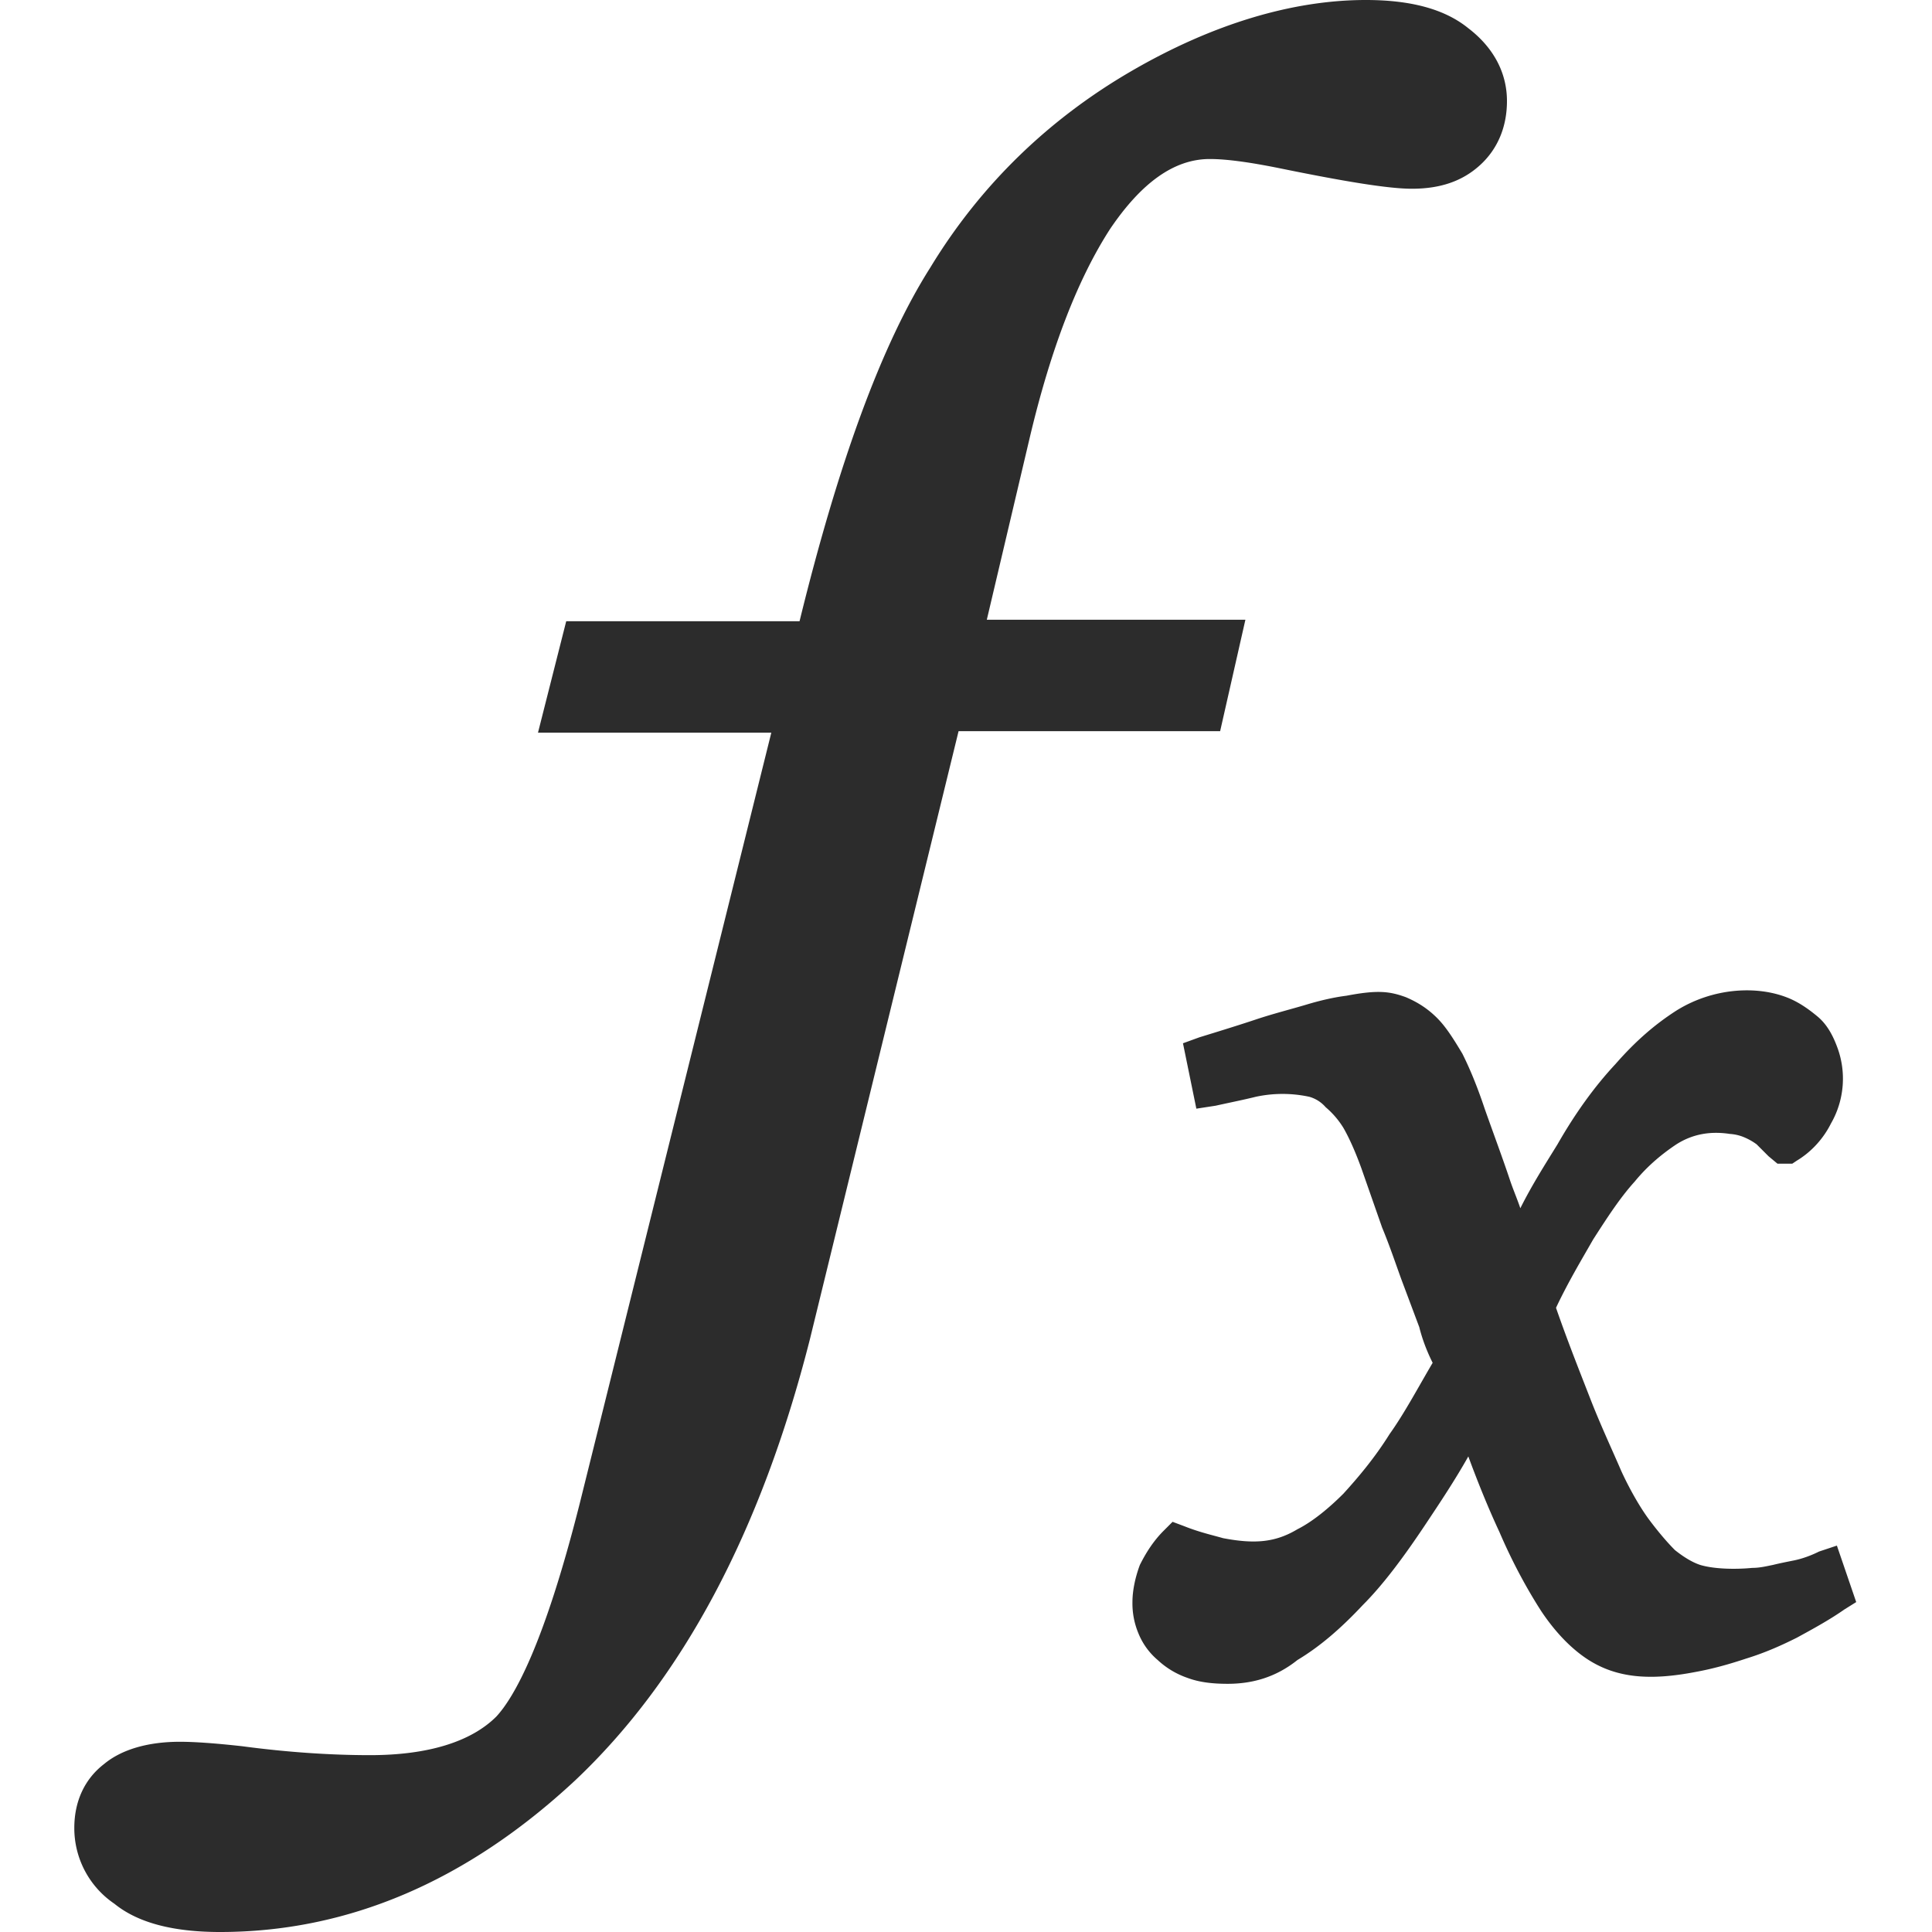 <?xml version="1.0" standalone="no"?><!DOCTYPE svg PUBLIC "-//W3C//DTD SVG 1.1//EN" "http://www.w3.org/Graphics/SVG/1.1/DTD/svg11.dtd">
<svg t="1719672318763" class="icon" viewBox="0 0 1024 1024" version="1.1" xmlns="http://www.w3.org/2000/svg" p-id="3957"
     width="200" height="200"><path d="M650.634 892.455c-7.877 0-14.966-0.788-21.268-3.151a44.19 44.19 0 0 1-15.754-9.452 36.47 36.47 0 0 1-10.24-14.178 41.118 41.118 0 0 1-3.151-16.542c0-6.302 1.575-13.391 3.938-19.692 3.151-6.302 7.089-12.603 12.603-18.117l4.726-4.726 6.302 2.363c7.877 3.151 14.966 4.726 20.48 6.302 16.542 3.151 27.569 2.363 39.385-4.726 7.877-3.938 16.542-11.028 24.418-18.905 7.877-8.665 16.542-18.905 24.418-31.508 7.877-11.028 14.966-24.418 22.843-37.809-3.151-6.302-5.514-12.603-7.089-18.905l-9.452-25.206c-3.151-8.665-6.302-18.117-10.24-27.569l-11.028-31.508c-3.151-8.665-6.302-15.754-9.452-21.268a45.686 45.686 0 0 0-9.452-11.028 17.881 17.881 0 0 0-8.665-5.514 67.348 67.348 0 0 0-28.357 0c-6.302 1.575-14.178 3.151-21.268 4.726l-10.24 1.575-7.089-34.658 8.665-3.151c10.24-3.151 20.48-6.302 29.932-9.452 9.452-3.151 18.905-5.514 26.782-7.877 7.877-2.363 14.966-3.938 21.268-4.726 16.542-3.151 22.843-2.363 31.508 0.788 5.514 2.363 11.028 5.514 16.542 11.028 4.726 4.726 8.665 11.028 13.391 18.905 3.938 7.877 7.877 17.329 11.815 29.145 4.726 13.391 9.452 25.994 13.391 37.809 1.575 4.726 3.938 10.24 5.514 14.966 6.302-12.603 13.391-23.631 19.692-33.871 9.452-16.542 19.692-30.72 30.72-42.535 11.028-12.603 21.268-21.268 32.295-28.357 18.905-11.815 41.748-13.391 58.289-7.089 6.302 2.363 11.815 6.302 16.542 10.24s7.877 9.452 10.24 15.754a47.655 47.655 0 0 1-3.151 40.96c-3.938 7.877-10.24 14.966-18.117 19.692l-2.363 1.575h-7.877l-4.726-3.938-6.302-6.302a31.902 31.902 0 0 0-7.089-3.938 23.001 23.001 0 0 0-7.089-1.575c-10.24-1.575-19.692 0-28.357 5.514-7.089 4.726-14.966 11.028-22.055 19.692-7.877 8.665-14.966 19.692-22.055 30.72-6.302 11.028-13.391 22.843-19.692 36.234 6.302 18.117 12.603 33.871 18.117 48.049s11.815 27.569 16.542 38.597c4.726 10.24 10.24 19.692 14.966 25.994 4.726 6.302 9.452 11.815 13.391 15.754 3.938 3.151 8.665 6.302 13.391 7.877 7.877 2.363 19.692 2.363 27.569 1.575 3.938 0 7.089-0.788 11.028-1.575 3.151-0.788 7.089-1.575 11.028-2.363s8.665-2.363 13.391-4.726l9.452-3.151 10.24 29.932-6.302 3.938c-7.877 5.514-16.542 10.24-25.206 14.966-7.877 3.938-16.542 7.877-26.782 11.028-9.452 3.151-18.117 5.514-26.782 7.089-24.418 4.726-41.748 3.151-56.714-6.302-8.665-5.514-17.329-14.178-25.206-25.994-7.089-11.028-14.966-25.206-22.055-41.748-5.514-11.815-11.028-25.206-16.542-40.172-7.089 12.603-14.966 24.418-22.843 36.234-11.028 16.542-22.055 31.508-33.083 42.535-11.815 12.603-22.843 22.055-34.658 29.145-11.815 9.452-24.418 12.603-37.022 12.603zM116.578 1024c-24.418 0-43.323-4.726-55.926-14.966a48.364 48.364 0 0 1-21.268-40.172c0-14.178 5.514-25.994 15.754-33.871 9.452-7.877 23.631-11.815 40.172-11.815 7.877 0 18.905 0.788 33.083 2.363 23.631 3.151 46.474 4.726 67.742 4.726 30.72 0 53.563-7.089 66.954-20.48 9.452-10.24 25.206-37.809 44.111-112.64l101.612-408.812H285.145l14.966-59.077h123.668c20.48-83.495 43.323-146.511 69.317-187.471 26.782-44.111 63.015-78.769 106.338-103.975C642.757 12.603 685.292 0 723.889 0c23.631 0 41.748 4.726 54.351 14.966 13.391 10.24 20.48 23.631 20.48 38.597 0 13.391-4.726 25.206-14.178 33.871-9.452 8.665-21.268 12.603-36.234 12.603-12.603 0-36.234-3.938-70.892-11.028-15.754-3.151-27.569-4.726-36.234-4.726-18.905 0-36.234 12.603-52.775 37.022-17.329 26.782-31.508 63.803-42.535 110.277l-22.843 96.886h137.058l-13.391 59.077H508.062l-78.769 322.166c-25.994 102.4-67.742 180.382-124.455 233.945-57.502 53.563-120.517 80.345-188.258 80.345z" p-id="3958" fill="#2c2c2c"></path></svg>